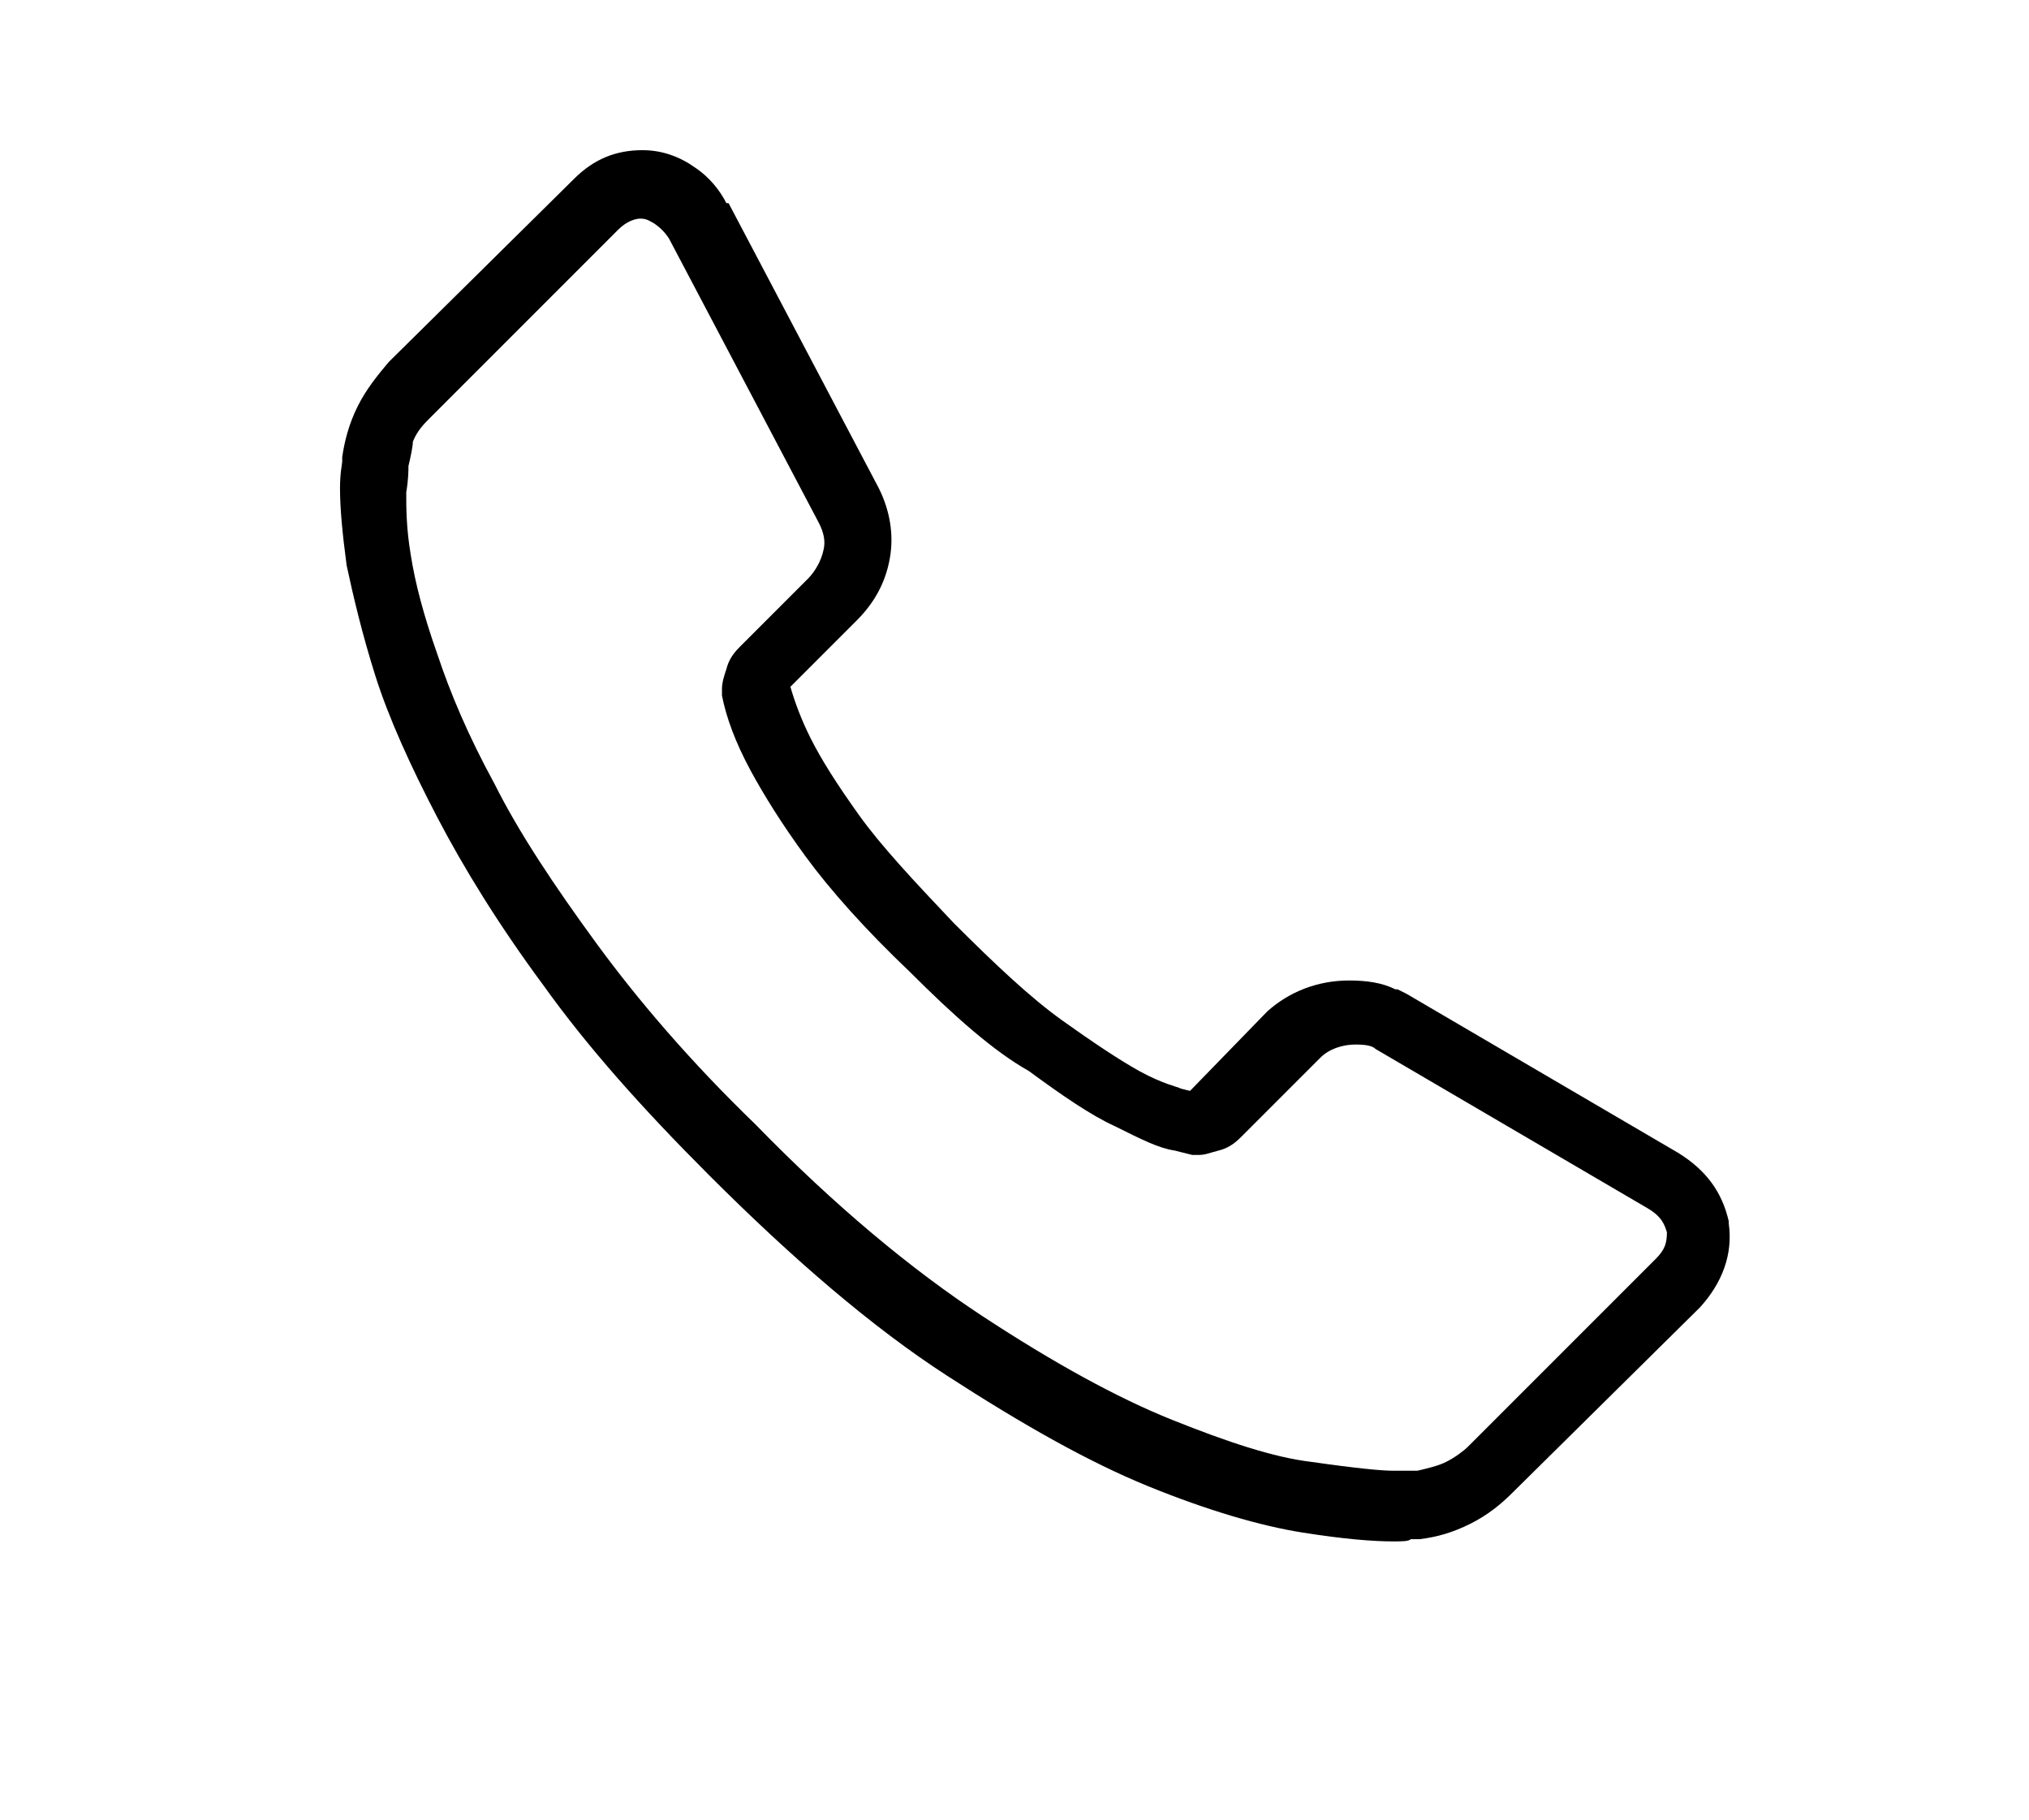 <?xml version="1.0" encoding="utf-8"?>
<!-- Generator: Adobe Illustrator 19.1.0, SVG Export Plug-In . SVG Version: 6.00 Build 0)  -->
<svg version="1.1" id="Layer_1" xmlns="http://www.w3.org/2000/svg" xmlns:xlink="http://www.w3.org/1999/xlink" x="0px" y="0px"
	 viewBox="0 0 91.9 82.4" style="enable-background:new 0 0 91.9 82.4;" xml:space="preserve">
<style type="text/css">
	.st0{fill:#1D1D1B;}
	.st1{fill:none;stroke:#555759;stroke-miterlimit:10;}
	.st2{fill:none;stroke:#555759;stroke-miterlimit:10;stroke-dasharray:0.999,0.999;}
	.st3{fill:none;stroke:#555759;stroke-miterlimit:10;stroke-dasharray:1;}
	.st4{fill:#555759;}
	.st5{fill:#0E0F0F;}
	.st6{fill:#030104;}
	.st7{fill:#FFFFFF;}
	.st8{fill:#050505;}
</style>
<g>
	<g>
		<path d="M63.1,69.8c-0.9,0-2.2-0.1-4.1-0.4c-1.9-0.3-4.3-1-7-2.1c-2.7-1.1-5.7-2.8-9.1-5c-3.4-2.2-7-5.3-10.8-9.1
			c-3-3-5.5-5.8-7.5-8.6c-2-2.7-3.6-5.3-4.8-7.6c-1.2-2.3-2.2-4.5-2.8-6.4c-0.6-1.9-1-3.6-1.3-5c-0.2-1.5-0.3-2.6-0.3-3.5
			c0-0.7,0.1-1.1,0.1-1.2l0-0.2c0.1-0.7,0.3-1.5,0.7-2.3c0.4-0.8,0.9-1.4,1.4-2L26,8.1c0.9-0.9,1.9-1.3,3.1-1.3
			c0.9,0,1.7,0.3,2.4,0.8c0.6,0.4,1.1,1,1.4,1.6L33,9.2l6.8,12.9c0.5,1,0.7,2.1,0.5,3.2c-0.2,1.1-0.7,2-1.5,2.8l-3,3
			c0.2,0.7,0.5,1.5,0.9,2.3c0.5,1,1.2,2.1,2.2,3.5c1,1.4,2.5,3,4.3,4.9c1.9,1.9,3.5,3.4,4.9,4.4c1.4,1,2.6,1.8,3.5,2.3
			c1.1,0.6,1.7,0.7,1.9,0.8l0.4,0.1l3.5-3.6c1-0.9,2.3-1.4,3.7-1.4c0.8,0,1.5,0.1,2.1,0.4h0.1l0.4,0.2l12.3,7.2
			c1.3,0.8,2,1.8,2.3,3.1l0,0.1c0.2,1.4-0.3,2.7-1.3,3.8l-8.5,8.4c-0.5,0.5-1.1,1-1.9,1.4c-0.8,0.4-1.5,0.6-2.3,0.7l-0.2,0
			c0,0-0.1,0-0.2,0C63.8,69.8,63.5,69.8,63.1,69.8z M18.5,21.1c0,0.2,0,0.6-0.1,1.2c0,0.7,0,1.6,0.2,2.8c0.2,1.3,0.6,2.8,1.2,4.5
			c0.6,1.8,1.4,3.7,2.6,5.9c1.1,2.2,2.7,4.6,4.6,7.2c1.9,2.6,4.3,5.4,7.2,8.2c3.6,3.7,7.1,6.6,10.3,8.7c3.2,2.1,6.1,3.7,8.6,4.7
			c2.5,1,4.6,1.7,6.3,1.9c2.1,0.3,3.2,0.4,3.7,0.4c0.3,0,0.5,0,0.7,0c0.2,0,0.3,0,0.4,0c0.4-0.1,0.9-0.2,1.3-0.4
			c0.4-0.2,0.8-0.5,1-0.7l8.5-8.5c0.4-0.4,0.5-0.7,0.5-1.2c-0.1-0.3-0.2-0.7-0.9-1.1l-12.3-7.2c-0.1-0.1-0.3-0.2-0.9-0.2
			c-0.6,0-1.2,0.2-1.6,0.6l-3.6,3.6c-0.3,0.3-0.6,0.5-1,0.6c-0.4,0.1-0.6,0.2-0.9,0.2l-0.3,0l-0.8-0.2c-0.7-0.1-1.5-0.5-2.7-1.1
			c-1.1-0.5-2.4-1.4-3.9-2.5C45,47.6,43.2,46,41.2,44c-2-1.9-3.6-3.7-4.7-5.2c-1.1-1.5-1.9-2.8-2.5-3.9c-0.7-1.3-1.1-2.4-1.3-3.4
			l0-0.3c0-0.3,0.1-0.6,0.2-0.9c0.1-0.4,0.3-0.7,0.6-1l3.1-3.1c0.3-0.3,0.6-0.8,0.7-1.3c0.1-0.4,0-0.8-0.2-1.2l-6.8-12.9
			c-0.2-0.3-0.4-0.5-0.7-0.7c-0.2-0.1-0.3-0.2-0.6-0.2c-0.2,0-0.6,0.1-1,0.5l-8.5,8.5c-0.3,0.3-0.6,0.6-0.8,1.1
			C18.7,20.2,18.6,20.7,18.5,21.1z"/>
	</g>
</g>
</svg>

